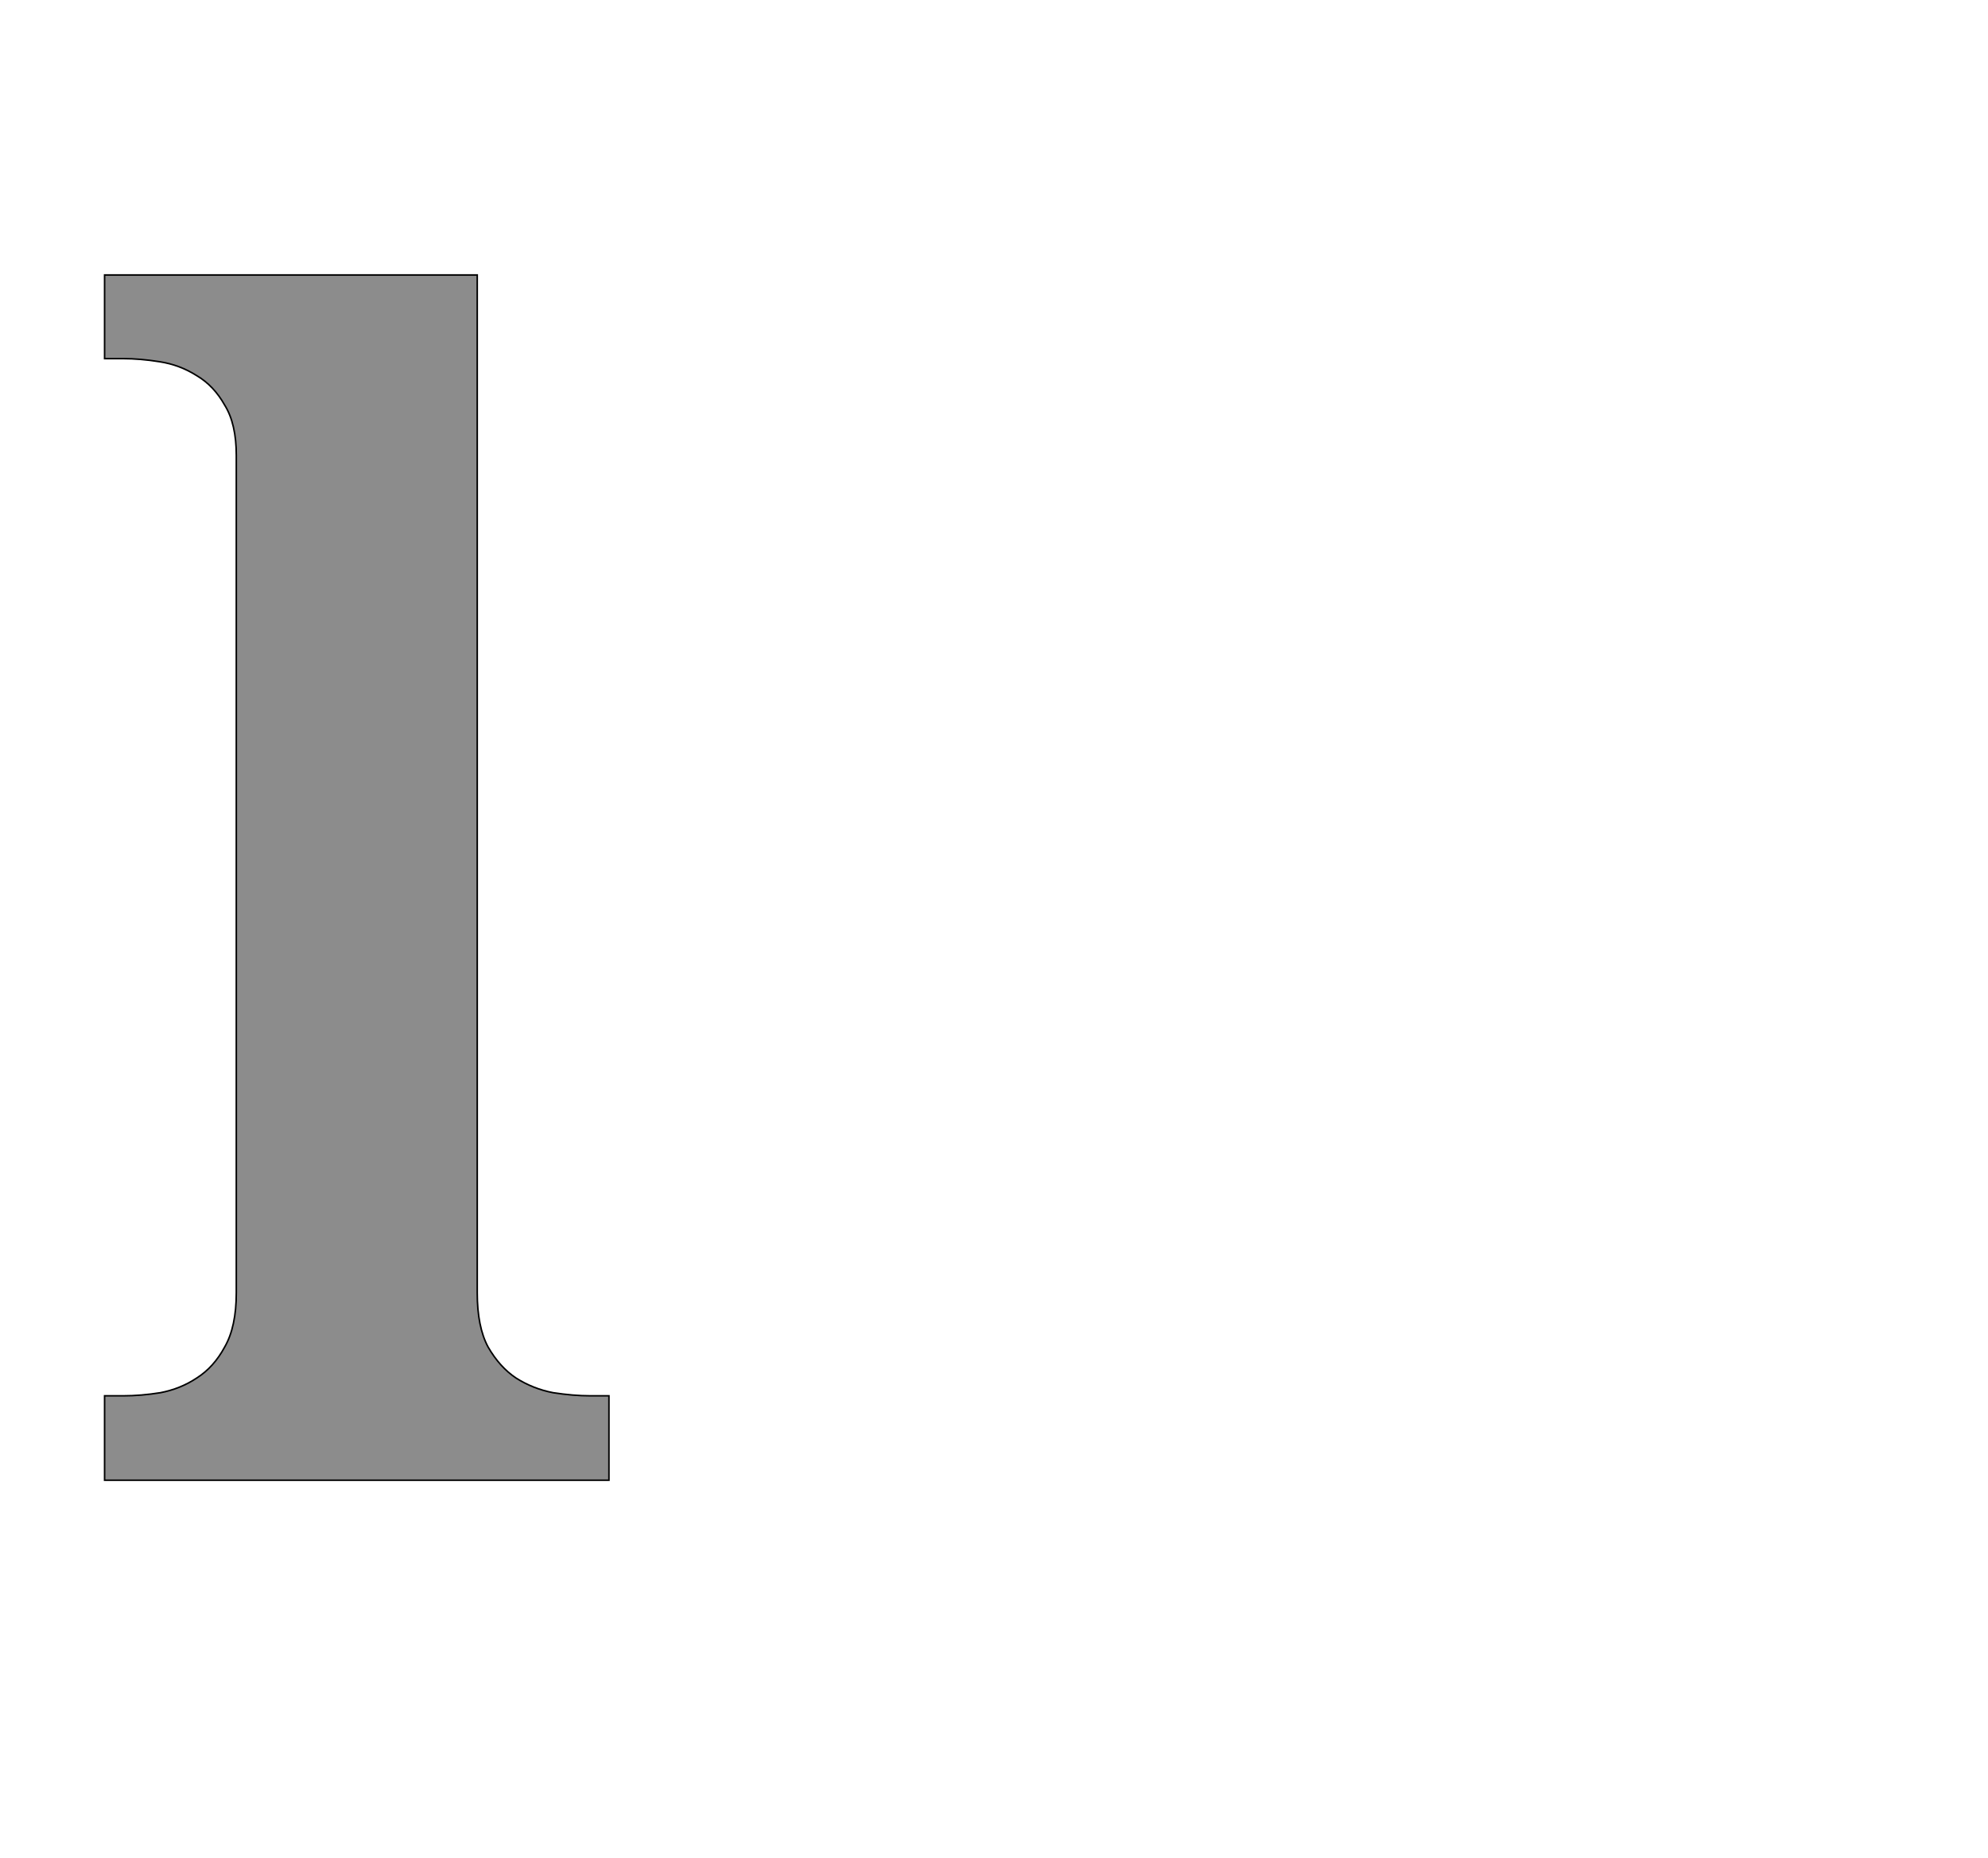 <!--
BEGIN METADATA

BBOX_X_MIN 35
BBOX_Y_MIN 0
BBOX_X_MAX 686
BBOX_Y_MAX 1556
WIDTH 651
HEIGHT 1556
H_BEARING_X 35
H_BEARING_Y 1556
H_ADVANCE 721
V_BEARING_X -325
V_BEARING_Y 255
V_ADVANCE 2067
ORIGIN_X 0
ORIGIN_Y 0

END METADATA
-->

<svg width='2566px' height='2399px' xmlns='http://www.w3.org/2000/svg' version='1.1'>

 <!-- make sure glyph is visible within svg window -->
 <g fill-rule='nonzero'  transform='translate(100 1911)'>

  <!-- draw actual outline using lines and Bezier curves-->
  <path fill='black' stroke='black' fill-opacity='0.45'  stroke-width='2'  d='
 M 59,-109
 Q 82,-109 107,-113
 Q 133,-118 154,-132
 Q 176,-146 190,-172
 Q 205,-198 205,-242
 L 205,-1323
 Q 205,-1364 190,-1388
 Q 176,-1413 154,-1426
 Q 132,-1440 106,-1444
 Q 81,-1448 59,-1448
 L 35,-1448
 L 35,-1556
 L 516,-1556
 L 516,-242
 Q 516,-198 530,-172
 Q 545,-146 566,-132
 Q 588,-118 614,-113
 Q 640,-109 662,-109
 L 686,-109
 L 686,0
 L 35,0
 L 35,-109
 L 59,-109
 Z

  '/>
 </g>
</svg>
